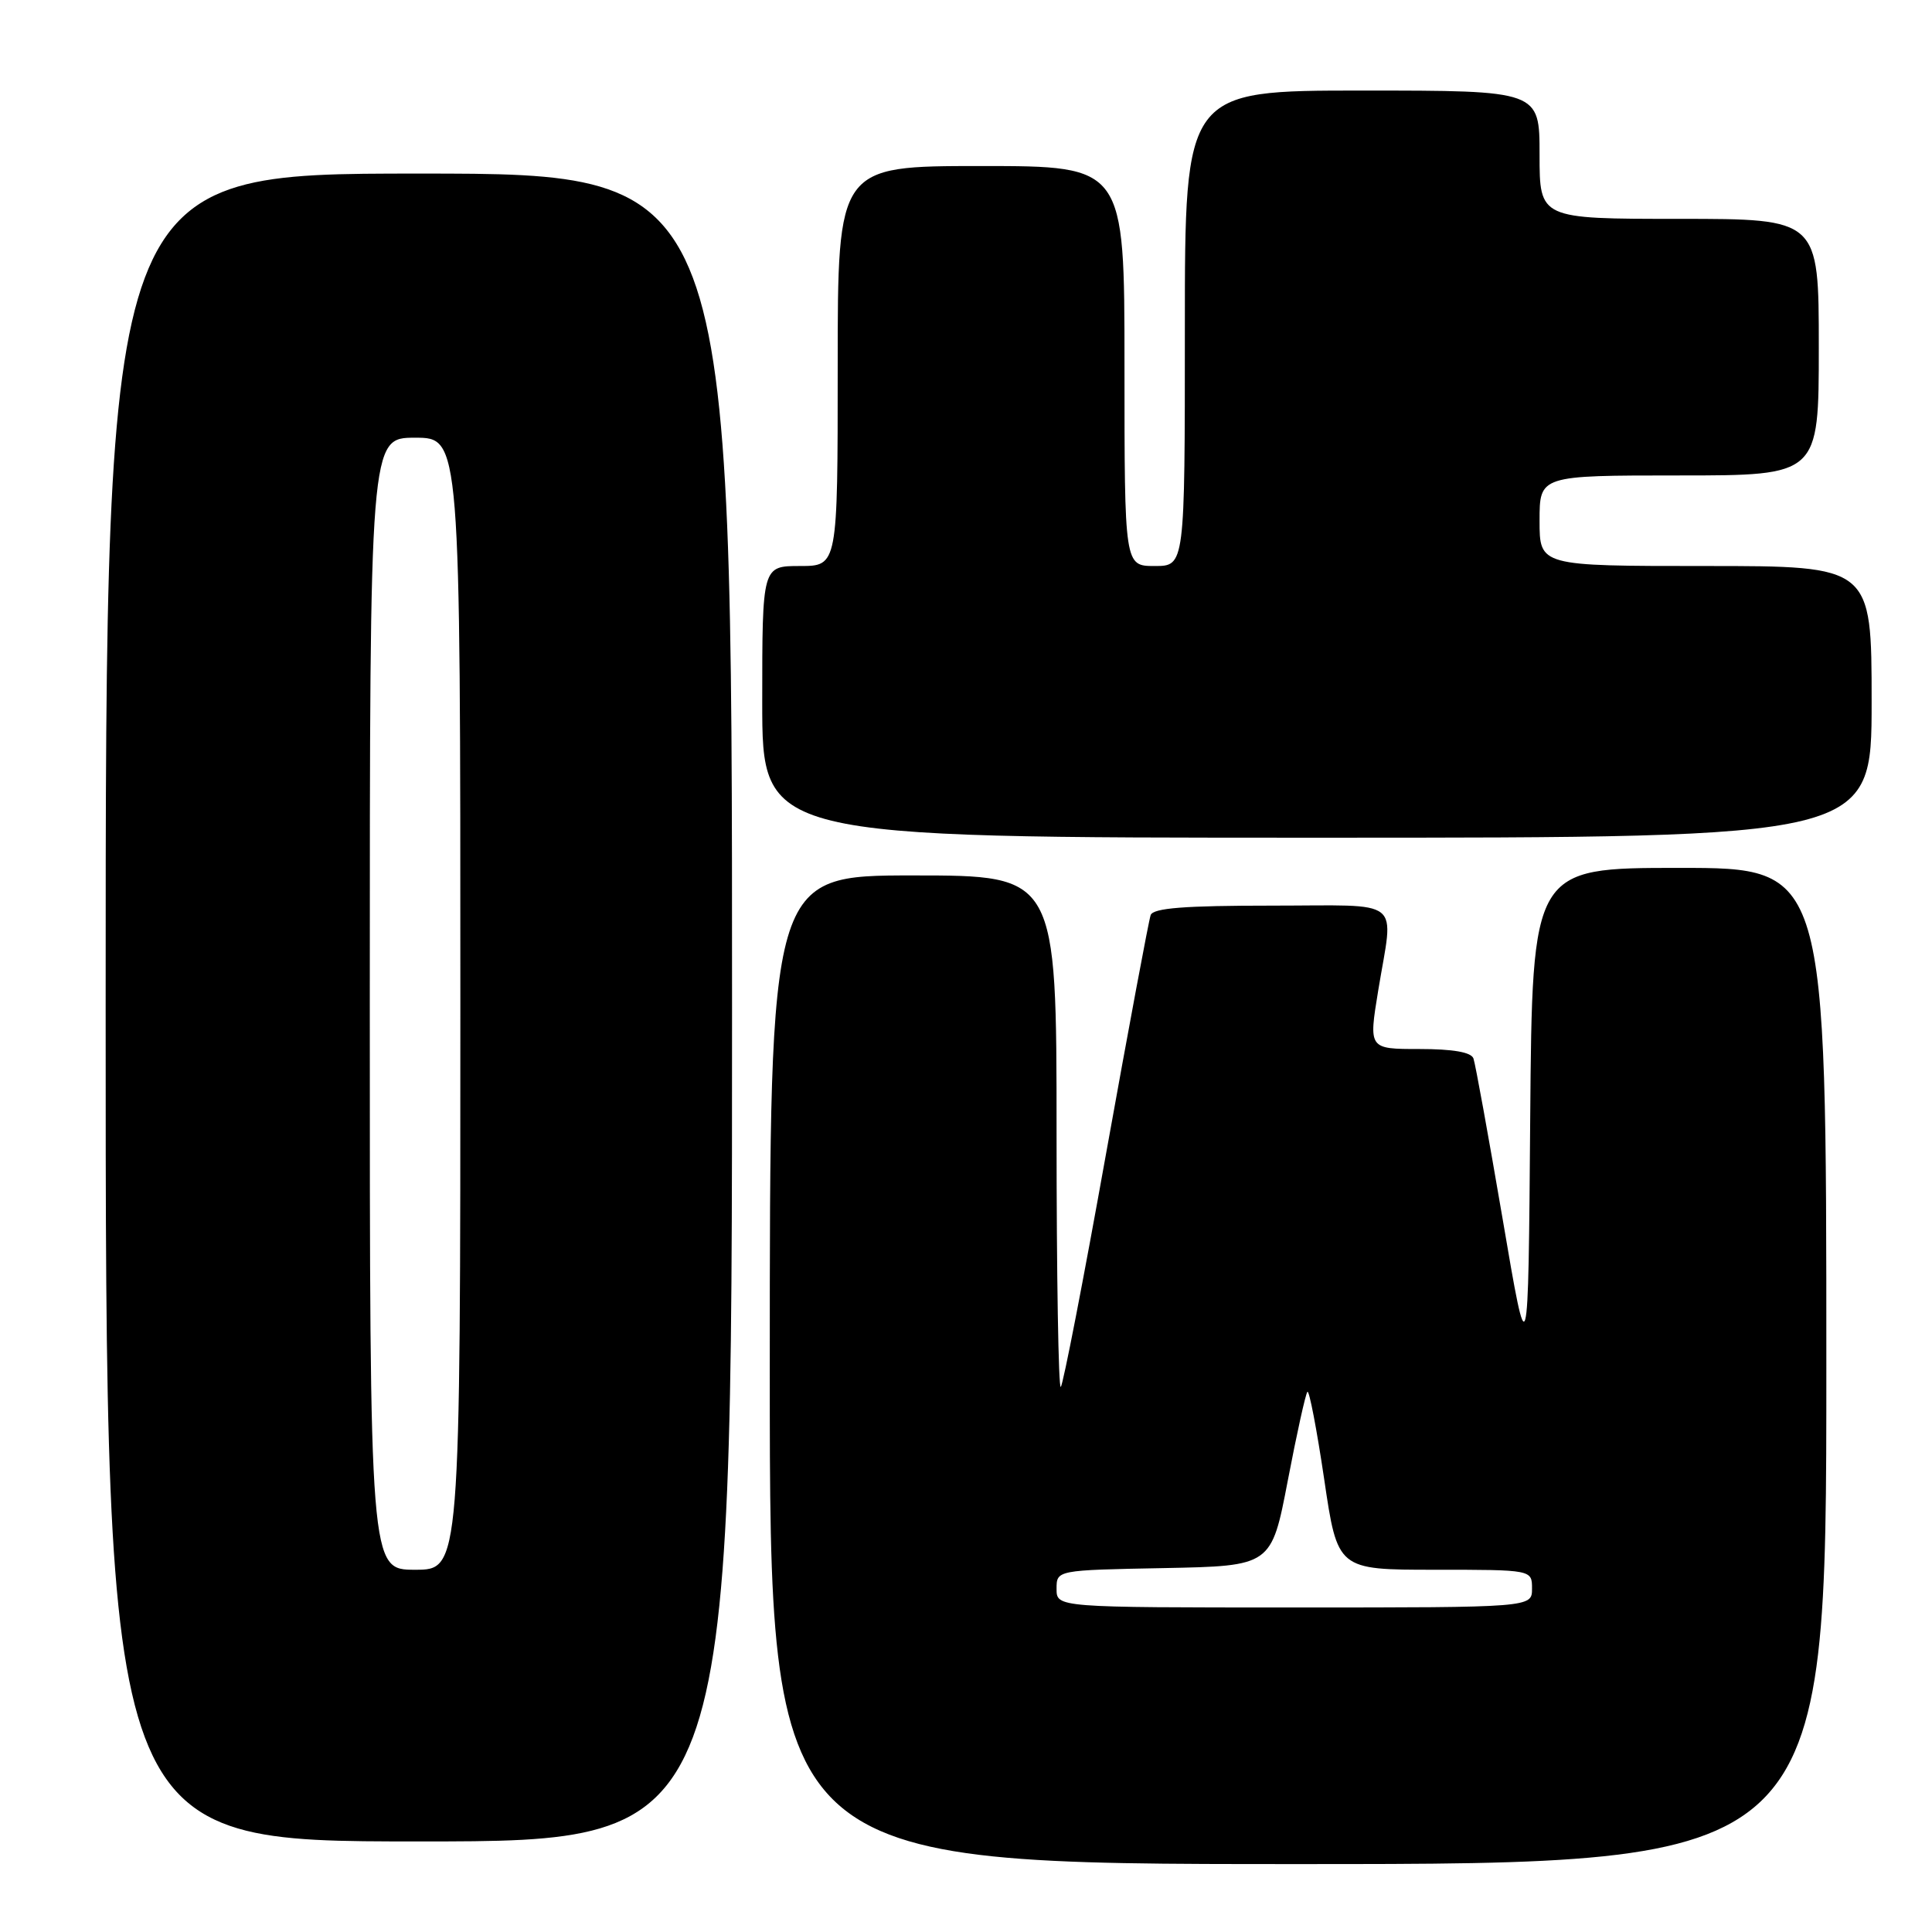 <?xml version="1.0" encoding="UTF-8" standalone="no"?>
<!DOCTYPE svg PUBLIC "-//W3C//DTD SVG 1.1//EN" "http://www.w3.org/Graphics/SVG/1.1/DTD/svg11.dtd" >
<svg xmlns="http://www.w3.org/2000/svg" xmlns:xlink="http://www.w3.org/1999/xlink" version="1.1" viewBox="0 0 256 256">
 <g >
 <path fill="currentColor"
d=" M 242.00 181.00 C 242.00 115.00 242.00 115.00 222.51 115.00 C 203.03 115.00 203.03 115.00 202.76 148.23 C 202.50 181.46 202.50 181.46 199.10 161.48 C 197.22 150.49 195.49 140.94 195.24 140.25 C 194.94 139.42 192.53 139.00 188.07 139.00 C 181.35 139.00 181.35 139.00 182.62 131.25 C 184.67 118.75 186.25 120.00 168.47 120.00 C 156.96 120.00 152.82 120.32 152.47 121.25 C 152.22 121.94 149.56 136.16 146.56 152.86 C 143.57 169.56 140.87 183.47 140.56 183.77 C 140.25 184.08 140.00 168.96 140.00 150.17 C 140.00 116.00 140.00 116.00 121.00 116.00 C 102.00 116.00 102.00 116.00 102.00 181.50 C 102.00 247.00 102.00 247.00 172.00 247.00 C 242.00 247.00 242.00 247.00 242.00 181.00 Z  M 97.00 133.50 C 97.00 23.00 97.00 23.00 55.50 23.00 C 14.00 23.00 14.00 23.00 14.00 133.50 C 14.00 244.00 14.00 244.00 55.50 244.00 C 97.00 244.00 97.00 244.00 97.00 133.50 Z  M 248.00 93.00 C 248.00 75.00 248.00 75.00 226.00 75.00 C 204.00 75.00 204.00 75.00 204.00 69.00 C 204.00 63.00 204.00 63.00 222.50 63.00 C 241.00 63.00 241.00 63.00 241.00 46.00 C 241.00 29.00 241.00 29.00 222.50 29.00 C 204.00 29.00 204.00 29.00 204.00 20.50 C 204.00 12.00 204.00 12.00 180.50 12.00 C 157.00 12.00 157.00 12.00 157.00 43.50 C 157.00 75.00 157.00 75.00 153.00 75.00 C 149.00 75.00 149.00 75.00 149.00 48.50 C 149.00 22.00 149.00 22.00 130.00 22.00 C 111.00 22.00 111.00 22.00 111.00 48.50 C 111.00 75.00 111.00 75.00 106.00 75.00 C 101.00 75.00 101.00 75.00 101.00 93.00 C 101.00 111.00 101.00 111.00 174.50 111.00 C 248.00 111.00 248.00 111.00 248.00 93.00 Z  M 140.00 210.53 C 140.00 208.05 140.00 208.05 154.23 207.78 C 168.47 207.50 168.47 207.50 170.64 196.18 C 171.83 189.96 173.00 184.67 173.24 184.42 C 173.48 184.18 174.48 189.39 175.46 195.99 C 177.23 208.00 177.23 208.00 190.12 208.00 C 203.00 208.00 203.00 208.00 203.00 210.50 C 203.00 213.00 203.00 213.00 171.50 213.00 C 140.00 213.00 140.00 213.00 140.00 210.53 Z  M 49.00 133.00 C 49.00 58.00 49.00 58.00 55.00 58.00 C 61.00 58.00 61.00 58.00 61.00 133.00 C 61.00 208.00 61.00 208.00 55.00 208.00 C 49.00 208.00 49.00 208.00 49.00 133.00 Z "/>
</g>
</svg>